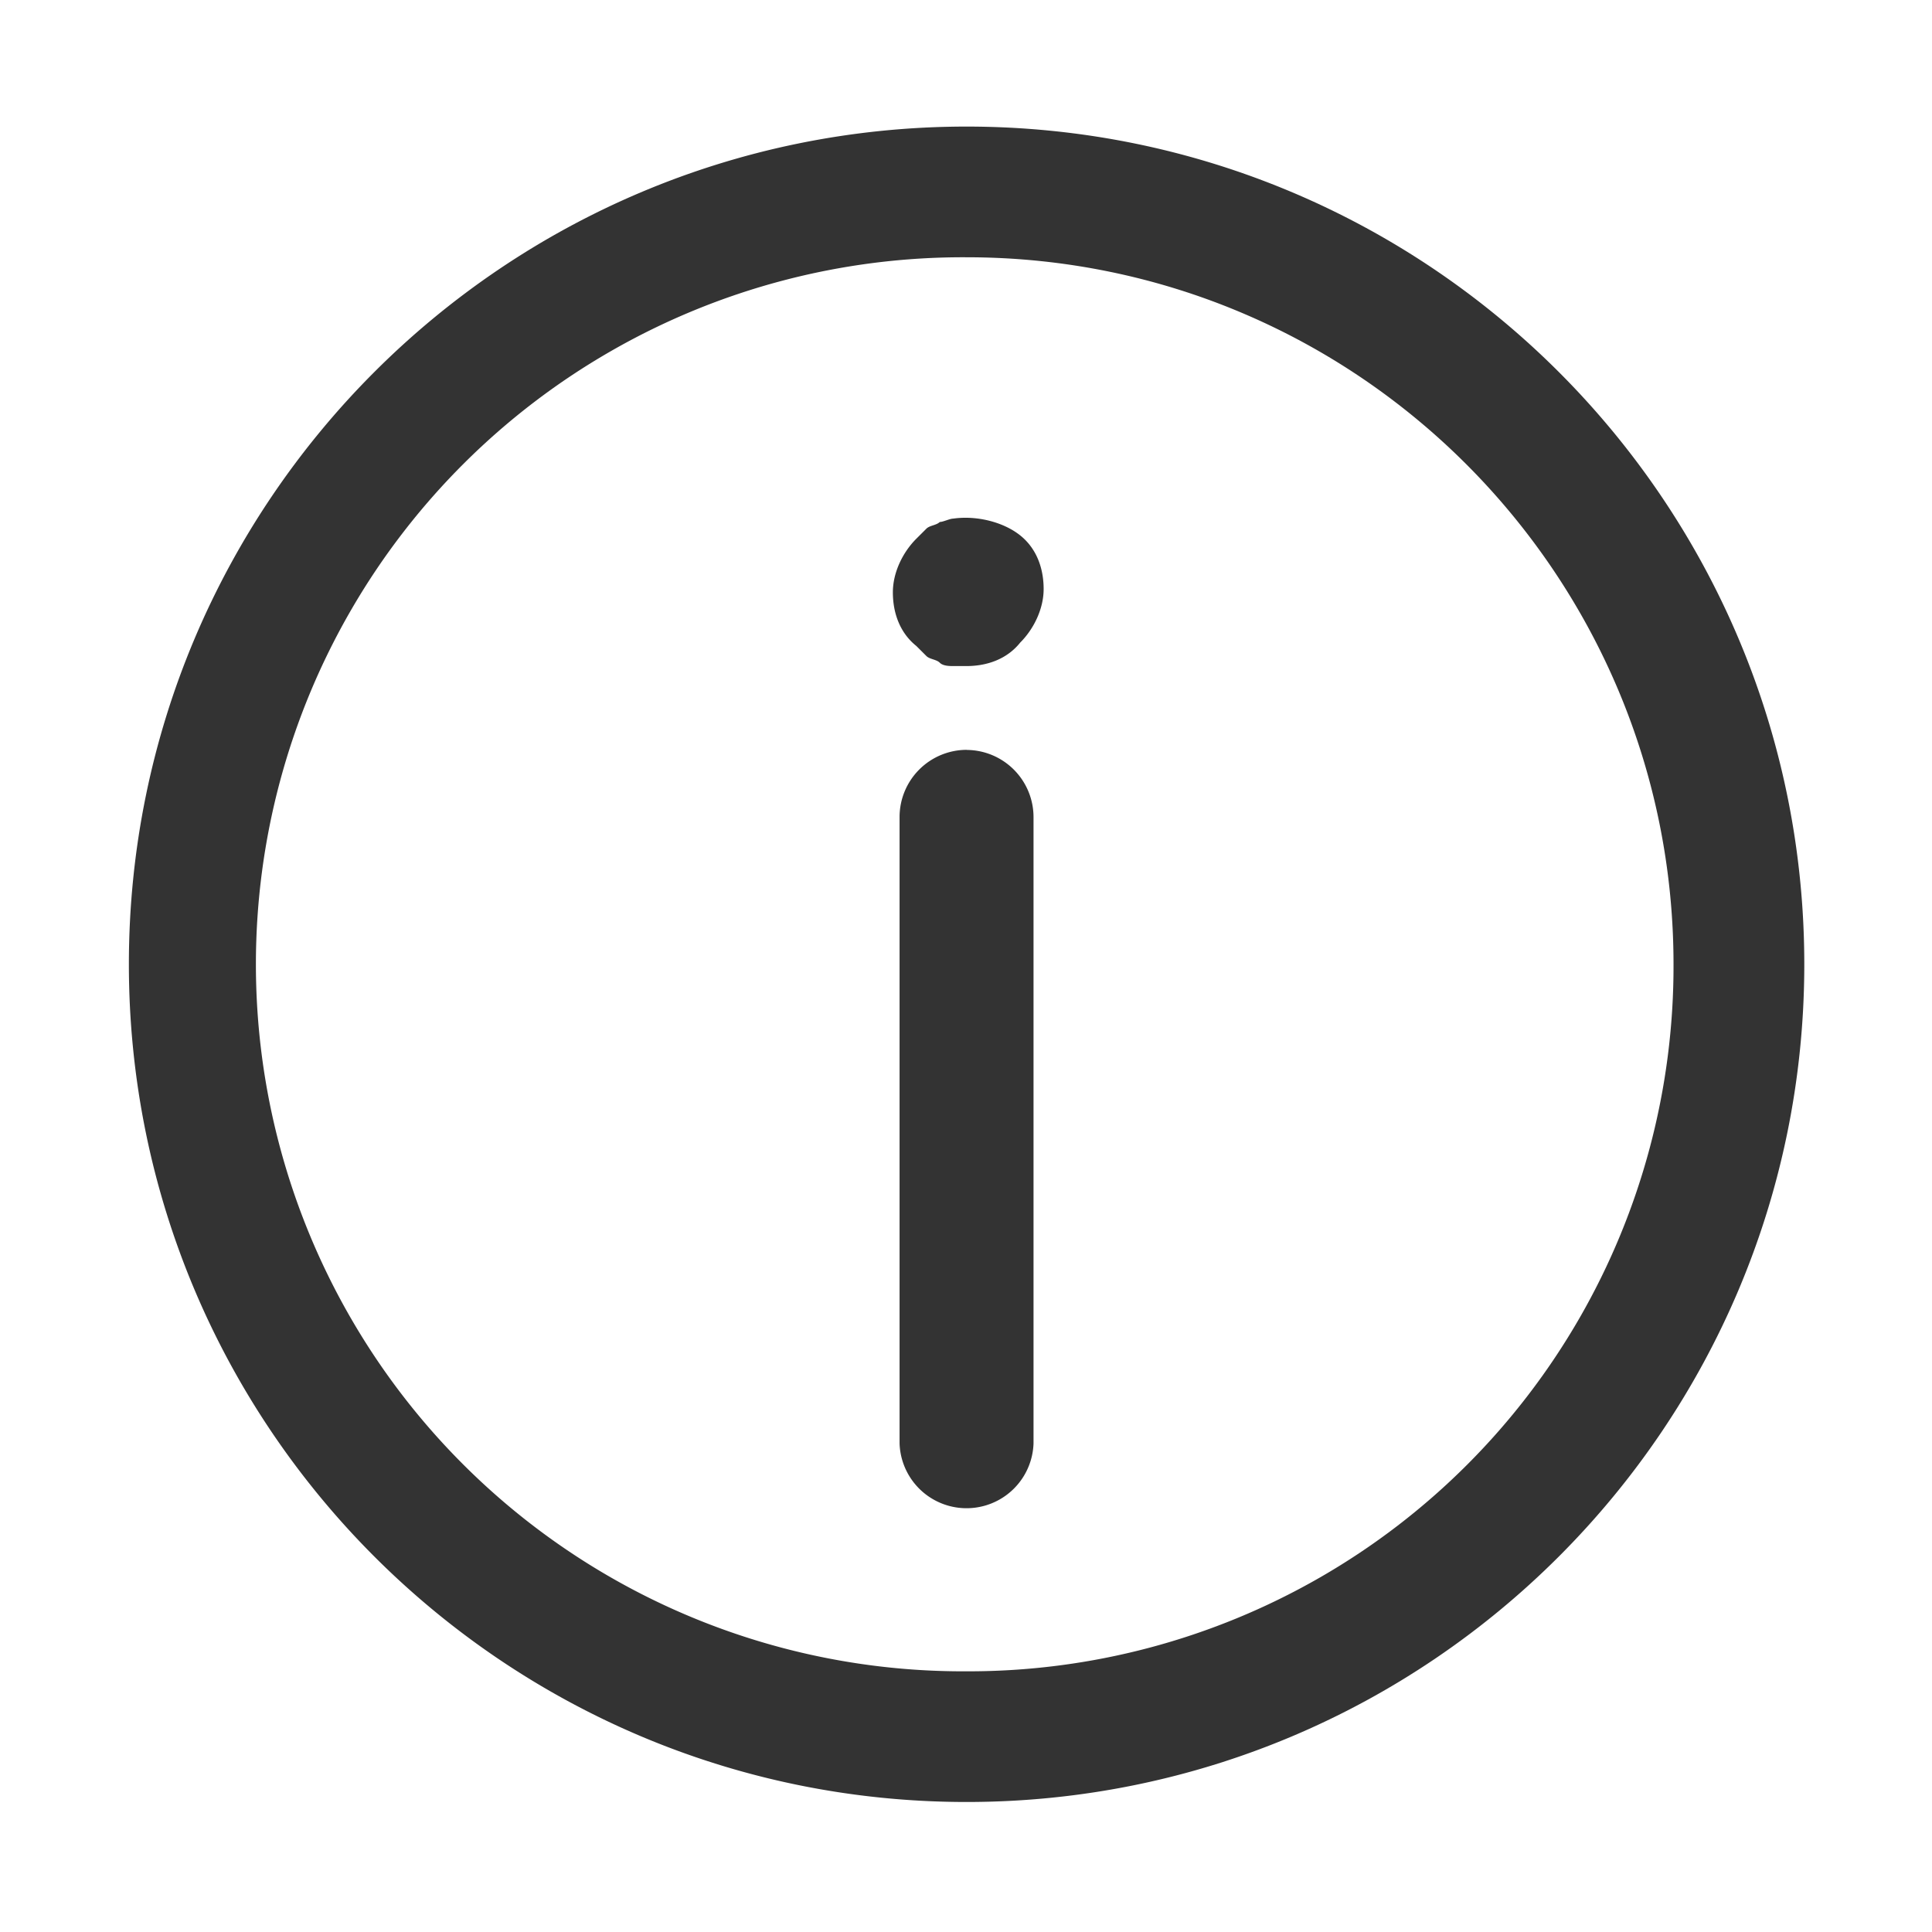 <?xml version="1.0" standalone="no"?><!DOCTYPE svg PUBLIC "-//W3C//DTD SVG 1.1//EN" "http://www.w3.org/Graphics/SVG/1.1/DTD/svg11.dtd"><svg class="icon" width="200px" height="200.00px" viewBox="0 0 1024 1024" version="1.1" xmlns="http://www.w3.org/2000/svg"><path fill="#333333" d="M512.31 67.09c-245.09 0-444 198.92-444 444s198.91 444 444 444 444-198.91 444-444-198.91-444-444-444z m0 818.74a374.74 374.74 0 1 1 0-749.47C720.1 136.36 887 305.08 887 511.1a373.67 373.67 0 0 1-374.69 374.73z m0-488.4A35.63 35.63 0 0 0 476.79 433v332.06a35.52 35.52 0 0 0 71 0V433a35.63 35.63 0 0 0-35.52-35.52z m-7.1-122.55c-1.78 0-5.33 1.78-7.11 1.78-1.77 1.78-5.33 1.78-7.1 3.56l-5.33 5.32c-7.11 7.11-12.43 17.76-12.43 28.42s3.55 21.31 12.43 28.42l5.33 5.32c1.77 1.78 5.33 1.78 7.1 3.56s5.33 1.77 7.11 1.77h7.1c10.65 0 21.31-3.55 28.41-12.43 7.11-7.1 12.43-17.76 12.43-28.42s-3.54-21.31-12.43-28.41-23.08-10.66-35.51-8.89z m0 0" /></svg>